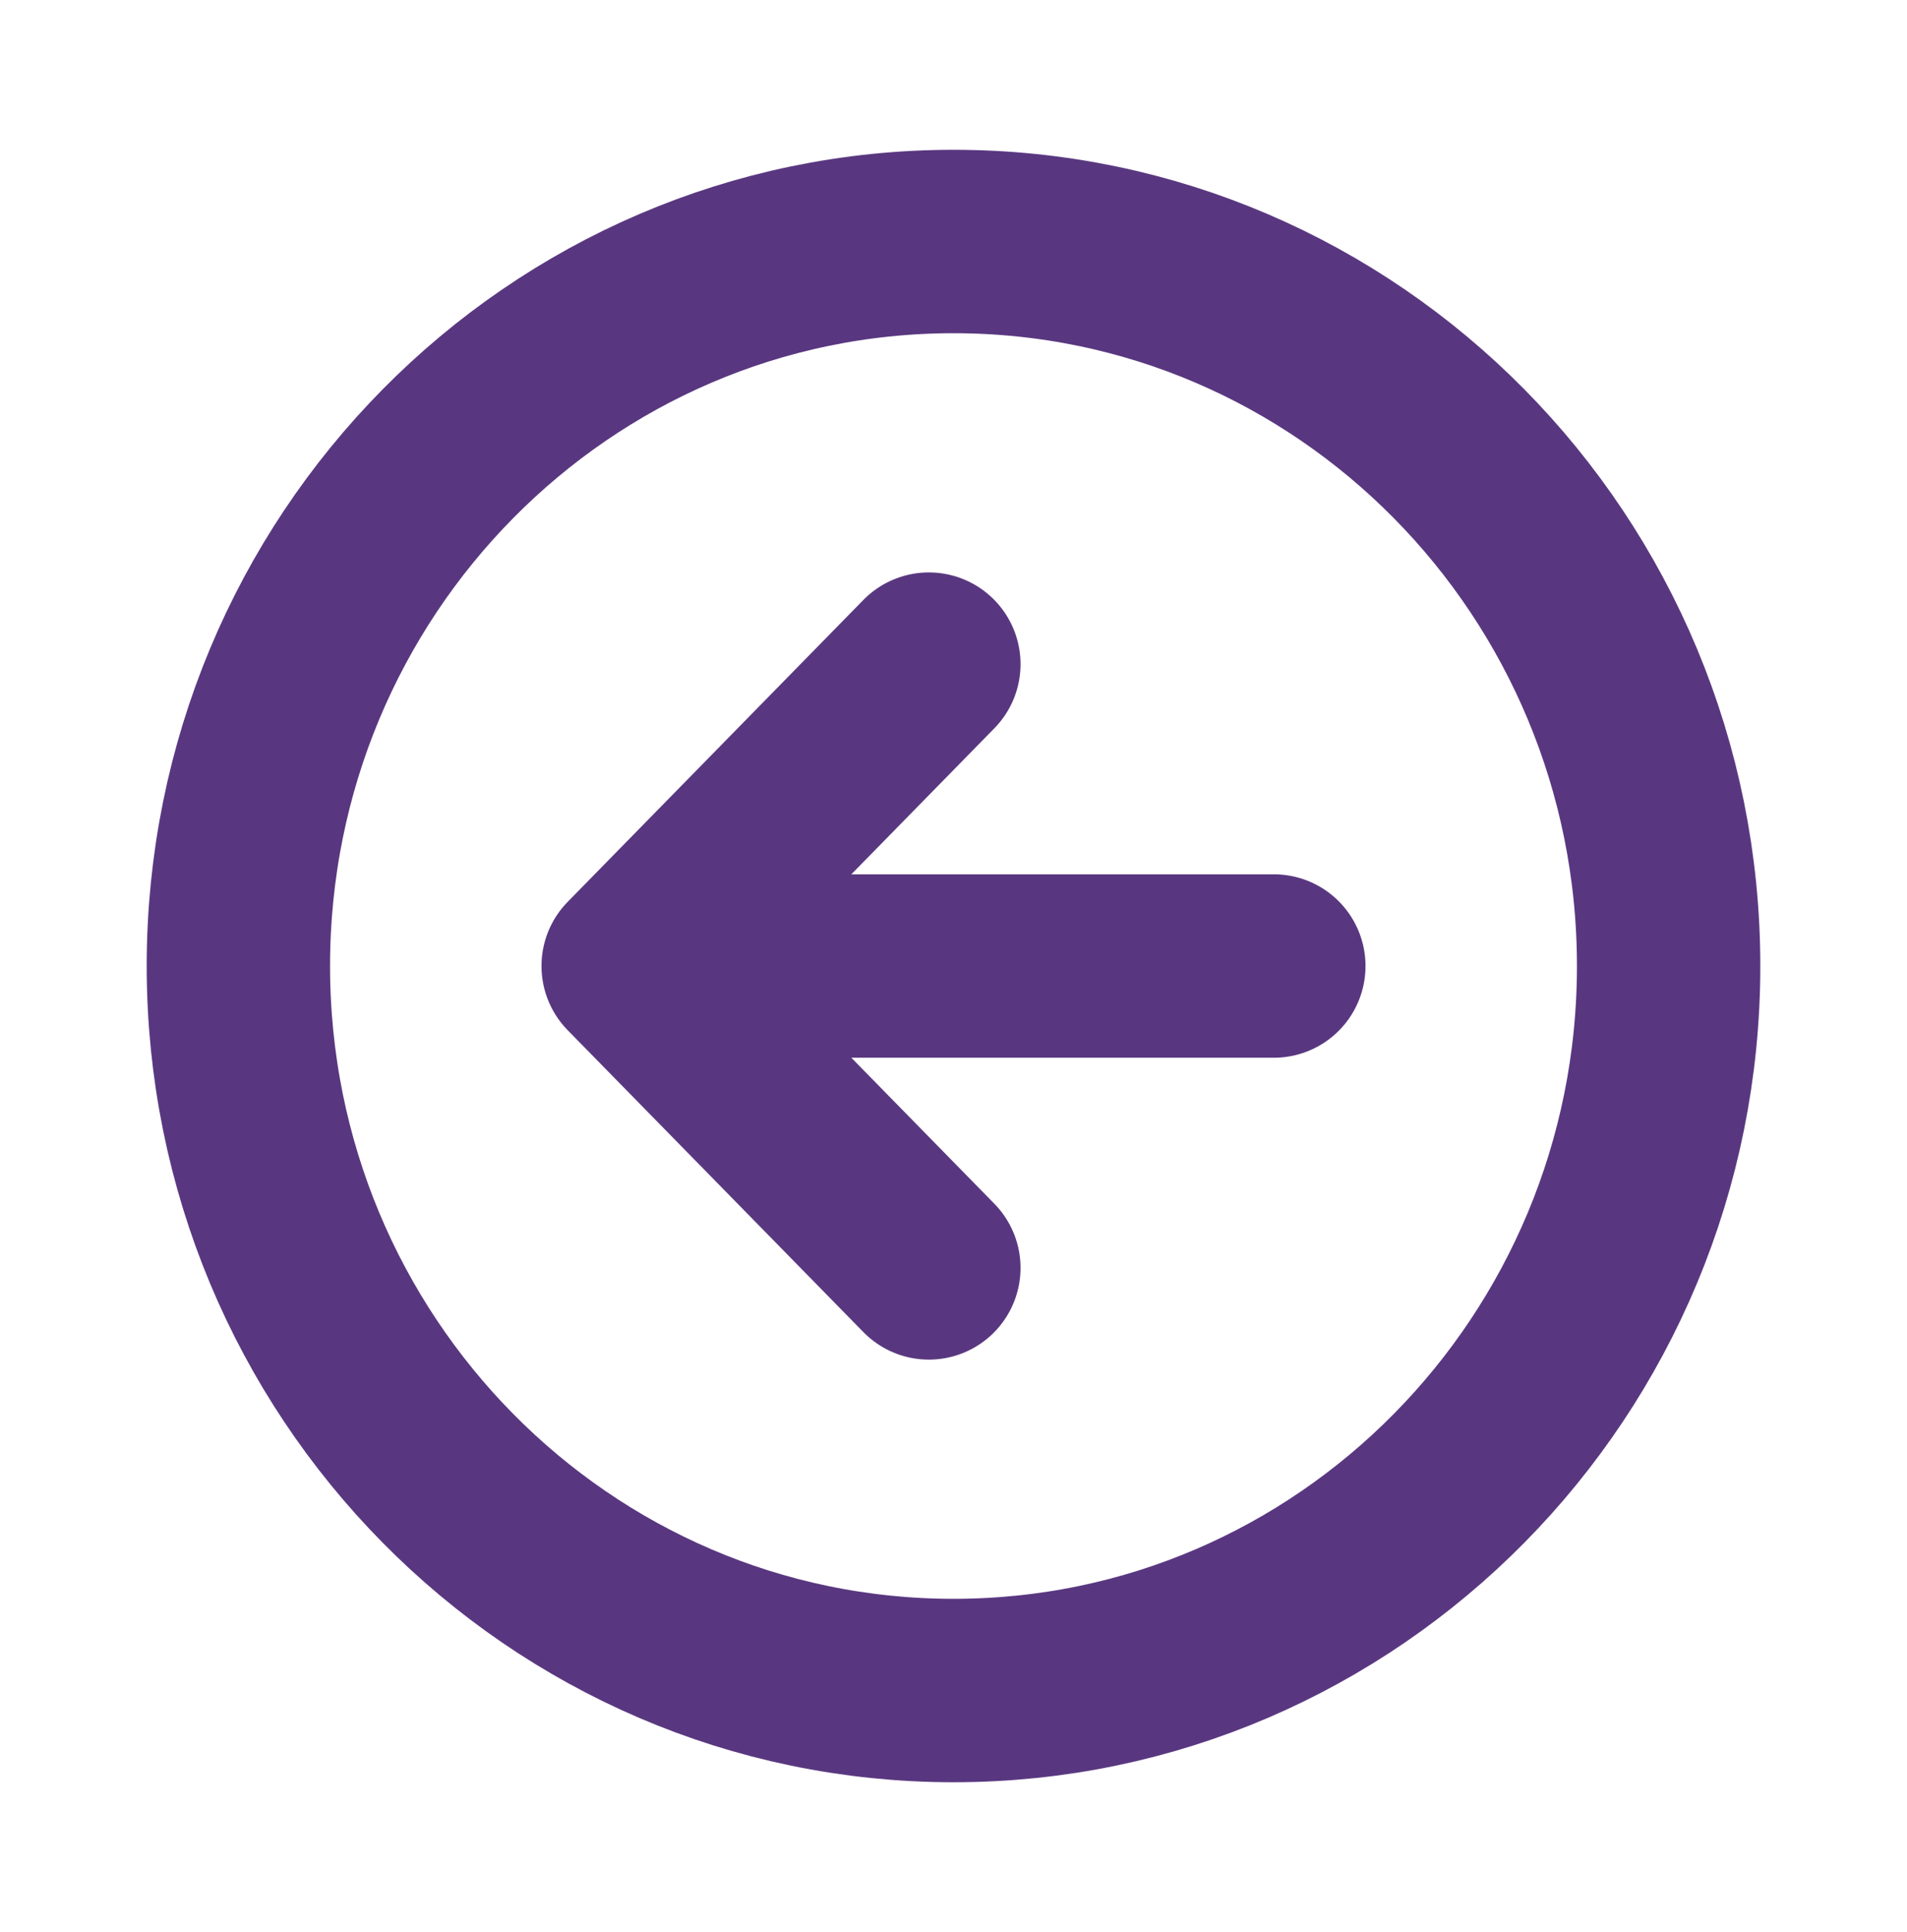 <svg width="78" height="79" viewBox="0 0 78 79" fill="none" xmlns="http://www.w3.org/2000/svg">
<path d="M37.992 51.844L25.898 39.5L37.992 27.156M27.579 39.5L52.102 39.5" stroke="#593780" stroke-width="7.5" stroke-linecap="round" stroke-linejoin="round"/>
<path d="M39 9.875C22.852 9.875 9.75 23.145 9.75 39.5C9.75 55.855 22.852 69.125 39 69.125C55.148 69.125 68.25 55.855 68.25 39.5C68.25 23.145 55.148 9.875 39 9.875Z" stroke="#593780" stroke-width="7.5" stroke-miterlimit="10"/>
</svg>
